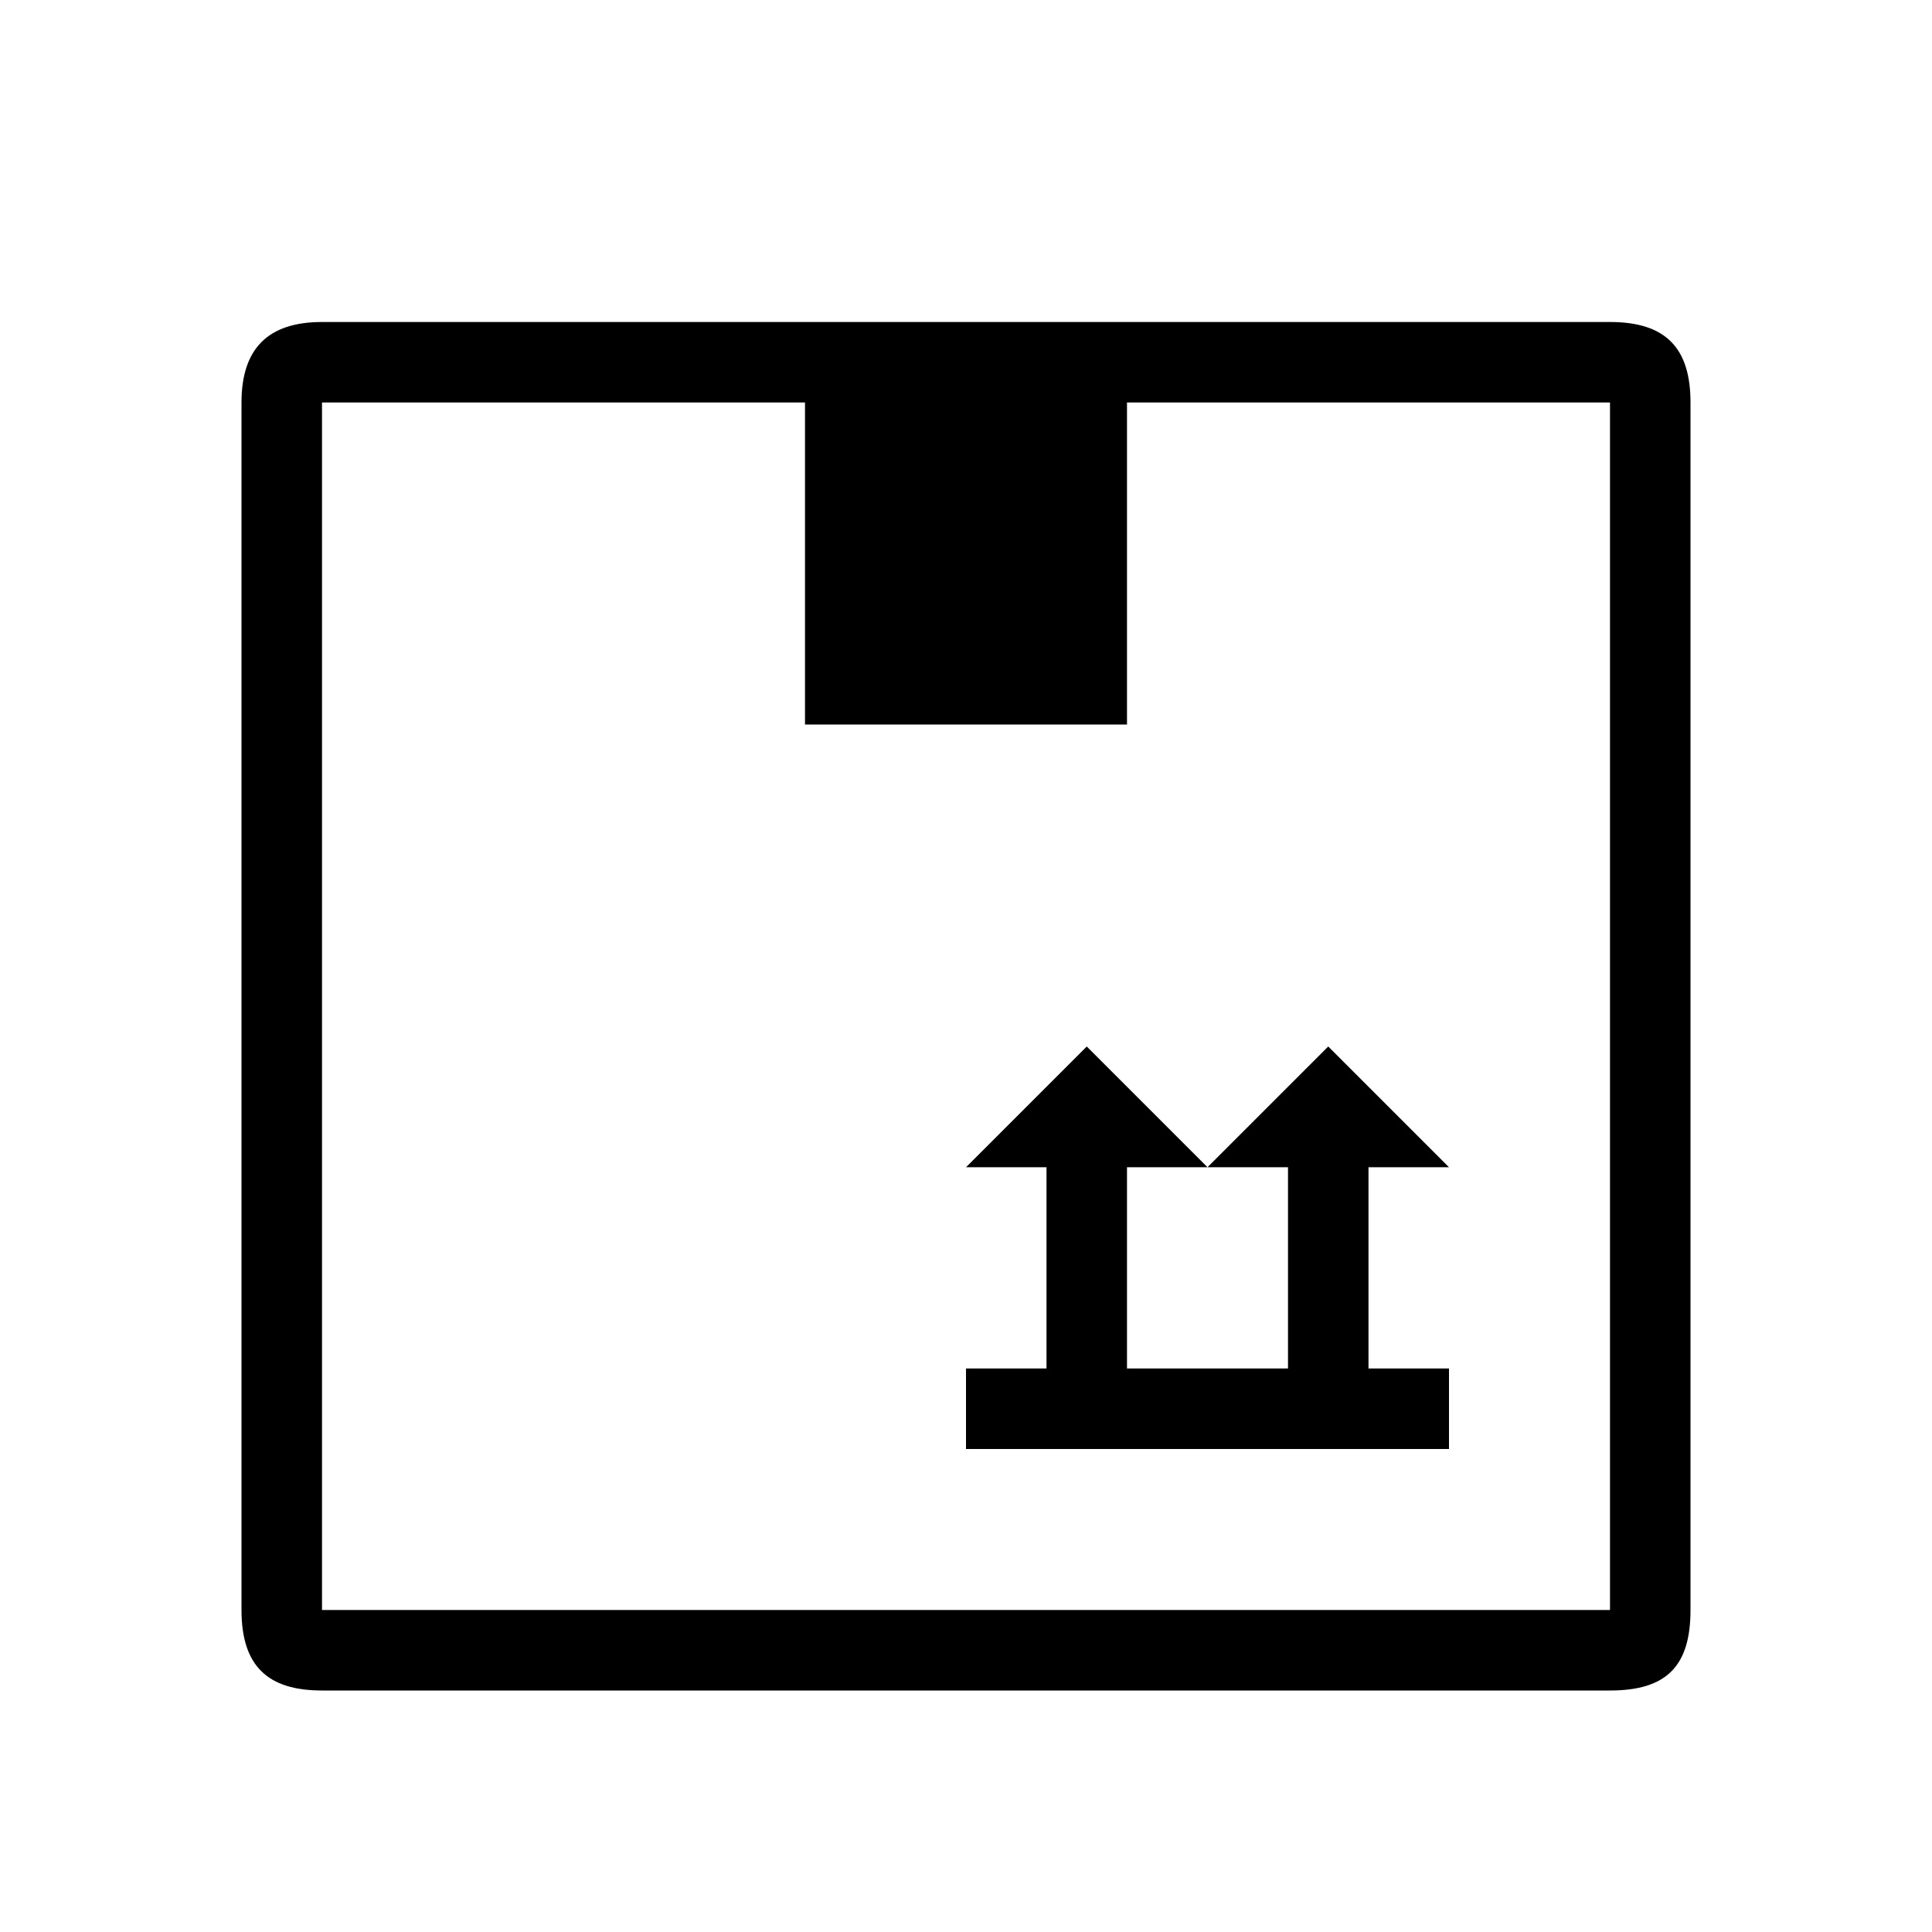 <svg xmlns="http://www.w3.org/2000/svg" width="24" height="24" viewBox="0 0 24 24">
    <path d="M0 0h24v24H0z" fill="none"/>
    <path d="M 4 4 C 3.33 4 3 4.33 3 5 L 3 20 C 3 20.7 3.33 21 4 21 L 20 21 C 20.7 21 21 20.7 21 20 L 21 5 C 21 4.33 20.7 4 20 4 L 4 4 z
      M 4 5 H10 v4 H14 v-4 H20 V20 H4 V5 z
      M12 18 v-1h1 v-2.5h-1l1.5-1.5l1.5 1.5h-1v2.5 h2 v-2.5h-1l1.5-1.5l1.5 1.5h-1v2.5  h1v1 z
      "/>
</svg>
